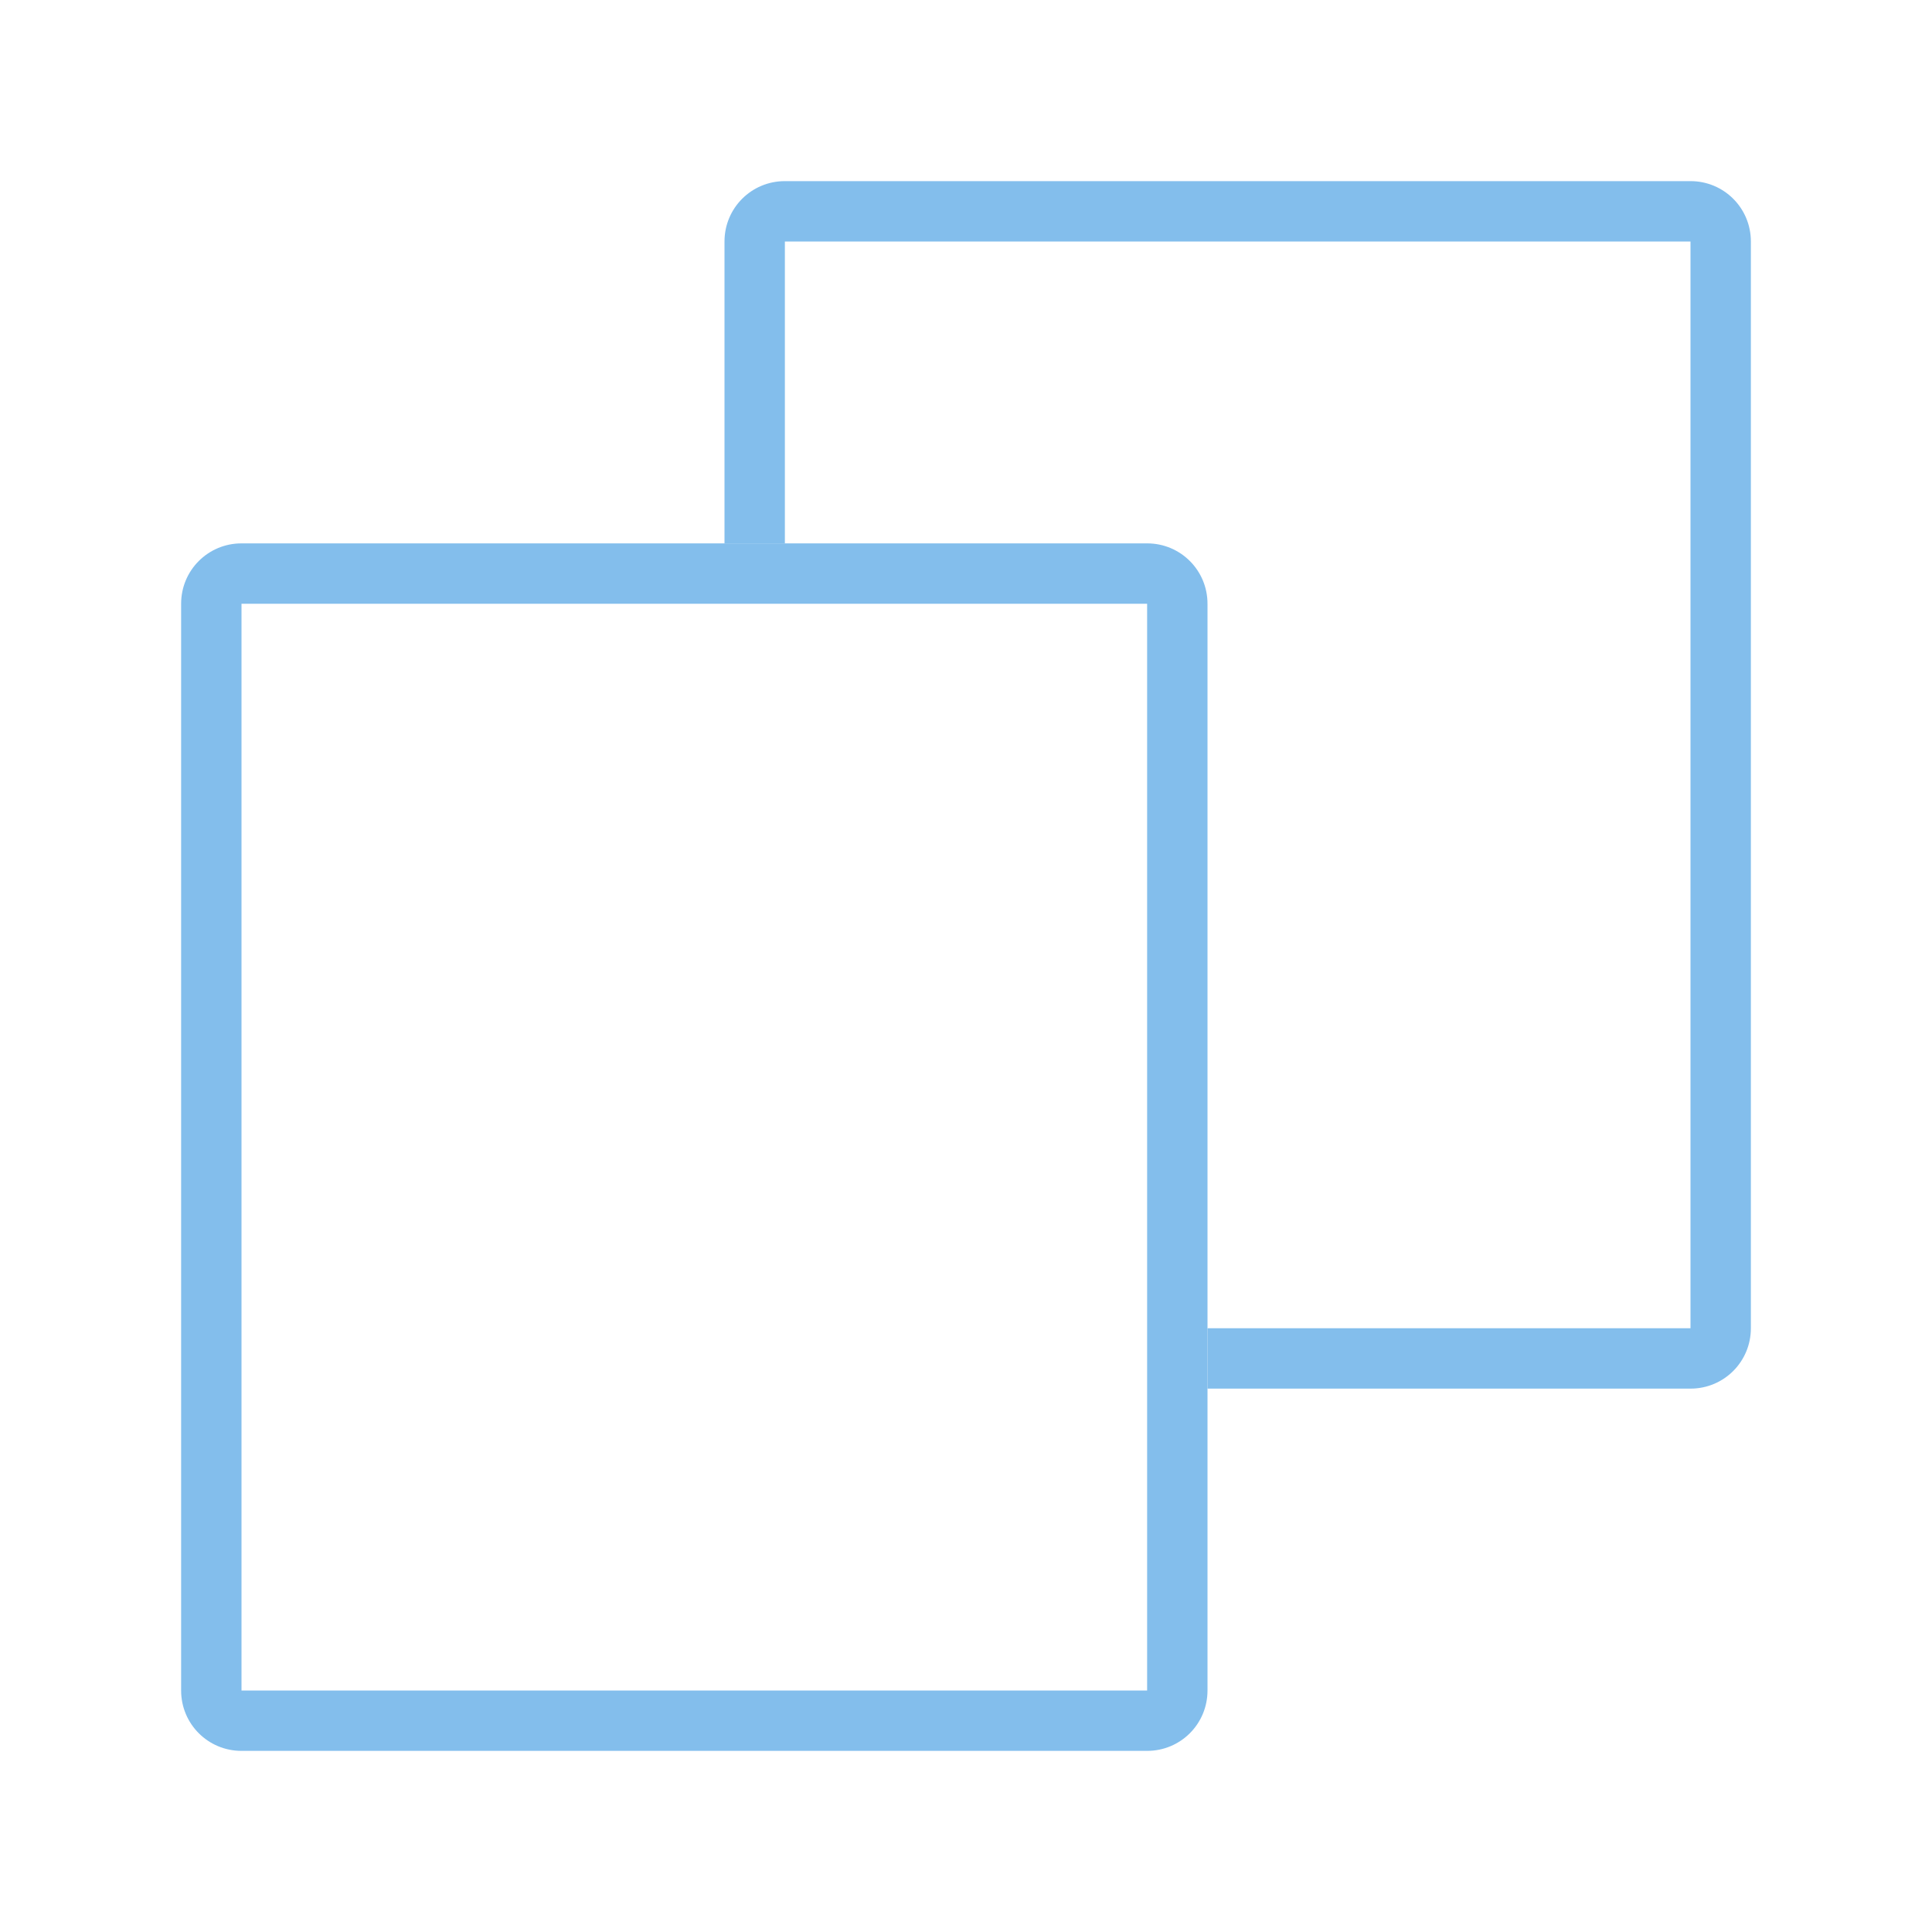 <svg viewBox="0 0 32 32" xmlns="http://www.w3.org/2000/svg"><g fill="#83beec"><path d="m13 3c-.554 0-1 .446-1 1v5h1v-5h15v18h-8v1h8c.554 0 1-.446 1-1v-18c0-.554-.446-1-1-1z"/><path d="m4 9c-.554 0-1 .446-1 1v18c0 .554.446 1 1 1h15c.554 0 1-.446 1-1v-18c0-.554-.446-1-1-1zm0 1h15v18h-15z"/></g></svg>